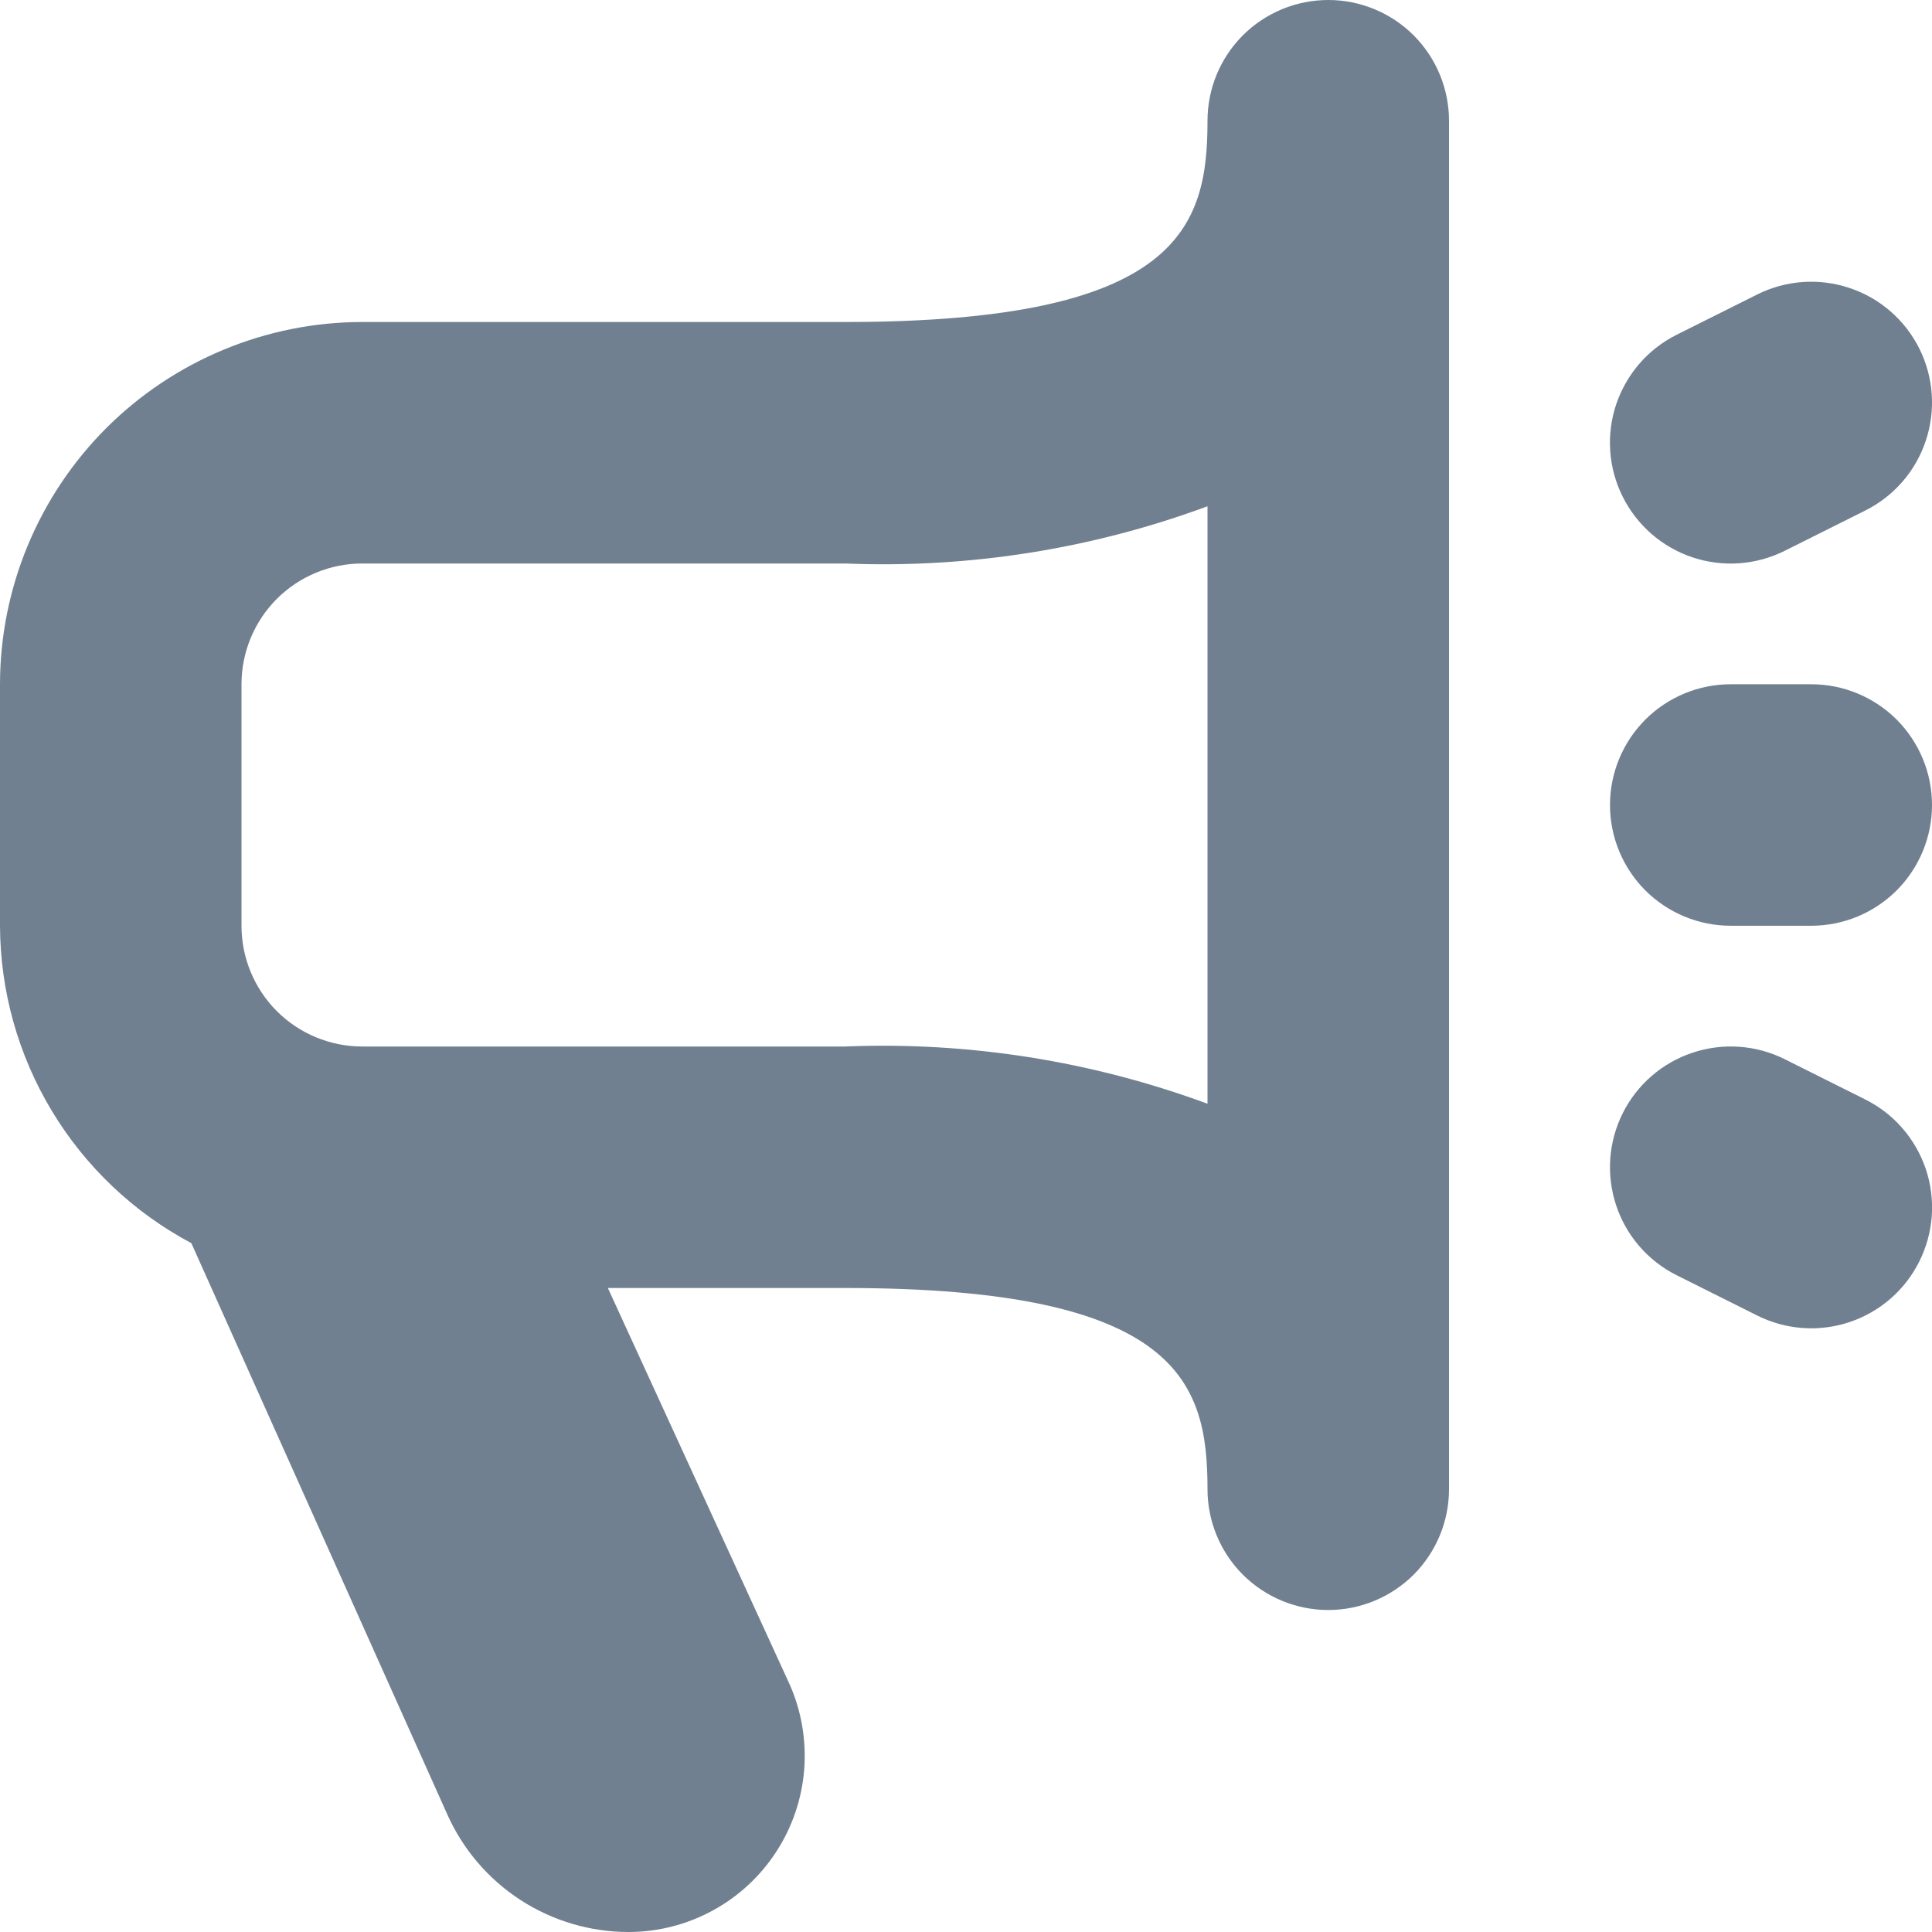 <svg width="24" height="24" viewBox="0 0 24 24" fill="none" xmlns="http://www.w3.org/2000/svg">
<g clip-path="url(#clip0_9_6908)">
<path d="M16.5 0C16.102 0 15.721 0.158 15.439 0.439C15.158 0.721 15 1.102 15 1.5C15 2.817 14.656 4 10.5 4H4.5C3.307 4.001 2.163 4.476 1.319 5.319C0.476 6.163 0.001 7.307 0 8.5L0 11.5C0.003 12.311 0.225 13.105 0.644 13.8C1.062 14.494 1.661 15.062 2.377 15.443L5.555 22.536C5.749 22.972 6.065 23.342 6.465 23.602C6.865 23.861 7.331 24 7.808 24C8.173 24 8.532 23.908 8.852 23.734C9.173 23.56 9.444 23.309 9.643 23.003C9.842 22.697 9.961 22.346 9.99 21.983C10.018 21.619 9.956 21.254 9.808 20.921L7.551 16H10.5C14.656 16 15 17.183 15 18.5C15 18.898 15.158 19.279 15.439 19.561C15.721 19.842 16.102 20 16.5 20C16.898 20 17.279 19.842 17.561 19.561C17.842 19.279 18 18.898 18 18.5V1.5C18 1.102 17.842 0.721 17.561 0.439C17.279 0.158 16.898 0 16.5 0V0ZM15 13.711C13.562 13.18 12.032 12.938 10.5 13H4.5C4.102 13 3.721 12.842 3.439 12.561C3.158 12.279 3 11.898 3 11.5V8.5C3 8.102 3.158 7.721 3.439 7.439C3.721 7.158 4.102 7 4.5 7H10.5C12.032 7.062 13.562 6.821 15 6.289V13.711ZM23.842 15.671C23.754 15.847 23.632 16.005 23.483 16.134C23.334 16.263 23.162 16.361 22.974 16.424C22.788 16.486 22.59 16.511 22.394 16.497C22.197 16.483 22.005 16.43 21.829 16.342L20.829 15.842C20.473 15.664 20.202 15.352 20.077 14.975C19.951 14.597 19.98 14.185 20.158 13.829C20.336 13.473 20.648 13.202 21.026 13.077C21.403 12.951 21.815 12.98 22.171 13.158L23.171 13.658C23.347 13.746 23.505 13.868 23.634 14.017C23.763 14.166 23.861 14.338 23.924 14.525C23.986 14.712 24.011 14.91 23.997 15.106C23.983 15.303 23.93 15.495 23.842 15.671ZM20.158 6.171C20.07 5.995 20.017 5.803 20.003 5.606C19.989 5.41 20.014 5.212 20.076 5.025C20.139 4.839 20.237 4.666 20.366 4.517C20.495 4.368 20.653 4.246 20.829 4.158L21.829 3.658C22.185 3.48 22.597 3.451 22.974 3.577C23.352 3.702 23.664 3.973 23.842 4.329C24.02 4.685 24.049 5.097 23.923 5.474C23.798 5.852 23.527 6.164 23.171 6.342L22.171 6.842C21.995 6.93 21.803 6.983 21.606 6.997C21.41 7.011 21.212 6.986 21.026 6.924C20.838 6.861 20.666 6.763 20.517 6.634C20.368 6.504 20.246 6.347 20.158 6.171ZM20 10C20 9.602 20.158 9.221 20.439 8.939C20.721 8.658 21.102 8.5 21.5 8.5H22.5C22.898 8.5 23.279 8.658 23.561 8.939C23.842 9.221 24 9.602 24 10C24 10.398 23.842 10.779 23.561 11.061C23.279 11.342 22.898 11.5 22.5 11.5H21.5C21.102 11.5 20.721 11.342 20.439 11.061C20.158 10.779 20 10.398 20 10Z" fill="#708090"/>
</g>
<defs>
<clipPath id="clip0_9_6908">
<rect width="24" height="24" fill="white"/>
</clipPath>
</defs>
</svg>
